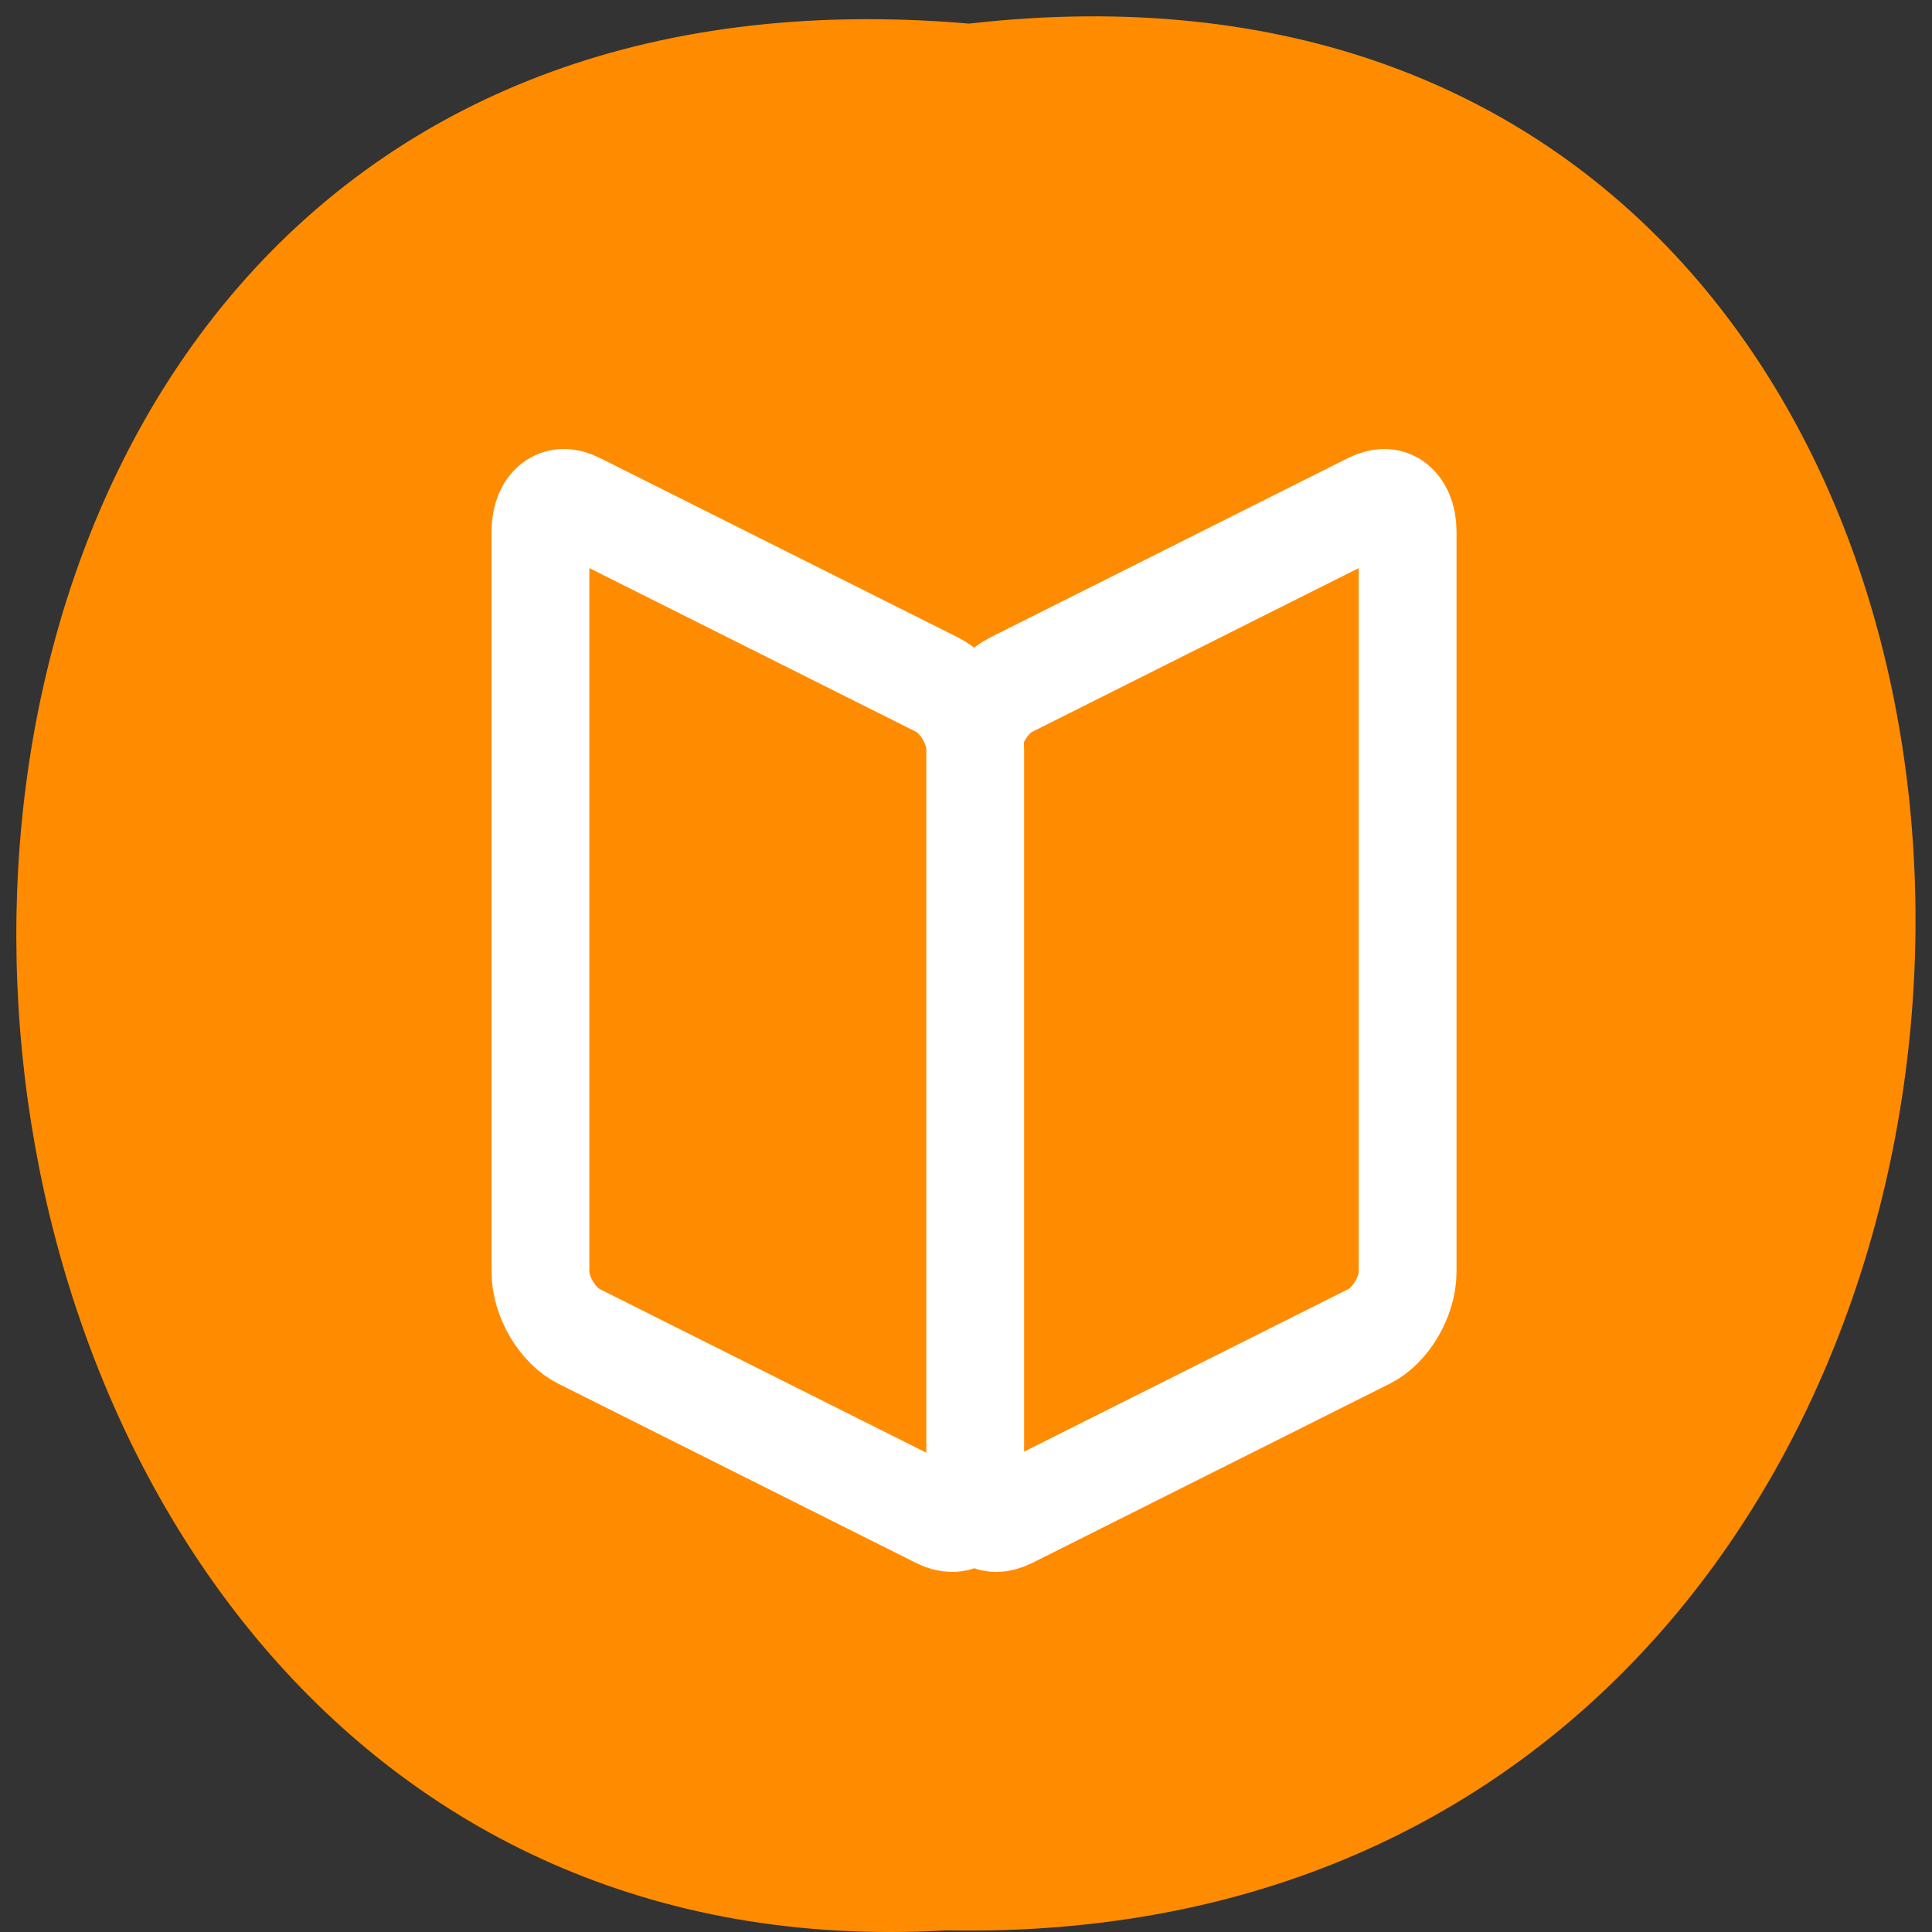 <svg xmlns="http://www.w3.org/2000/svg" viewBox="0 0 32 32"><rect x="0" y="0" width="32" height="32" fill="#333333" stroke="none"/><g style="fill:#ff8c00"><path d="M 16.051 0.391 C 37.16 -2.012 36.867 32.383 15.676 31.973 C -4.031 33.105 -5.812 -1.48 16.051 0.391 Z M 16.051 0.391 "/><g transform="matrix(0.324 0 0 0.346 6.72 6)" style="stroke:#fff;fill-rule:evenodd;stroke-linejoin:round;stroke-width:5"><path d="M 30.957 15.432 C 29.872 15.94 28.993 17.319 28.993 18.517 L 28.993 53.964 C 28.993 55.163 29.872 55.728 30.957 55.219 L 49.253 46.629 C 50.338 46.12 51.218 44.741 51.218 43.543 L 51.218 8.096 C 51.218 6.886 50.338 6.333 49.253 6.841 Z M 30.957 15.432 "/><path d="M 27.161 15.432 C 28.245 15.94 29.113 17.319 29.113 18.517 L 29.113 53.964 C 29.113 55.174 28.245 55.728 27.161 55.219 L 8.853 46.629 C 7.768 46.12 6.888 44.741 6.888 43.543 L 6.888 8.085 C 6.888 6.886 7.768 6.333 8.853 6.841 Z M 27.161 15.432 "/></g></g></svg>